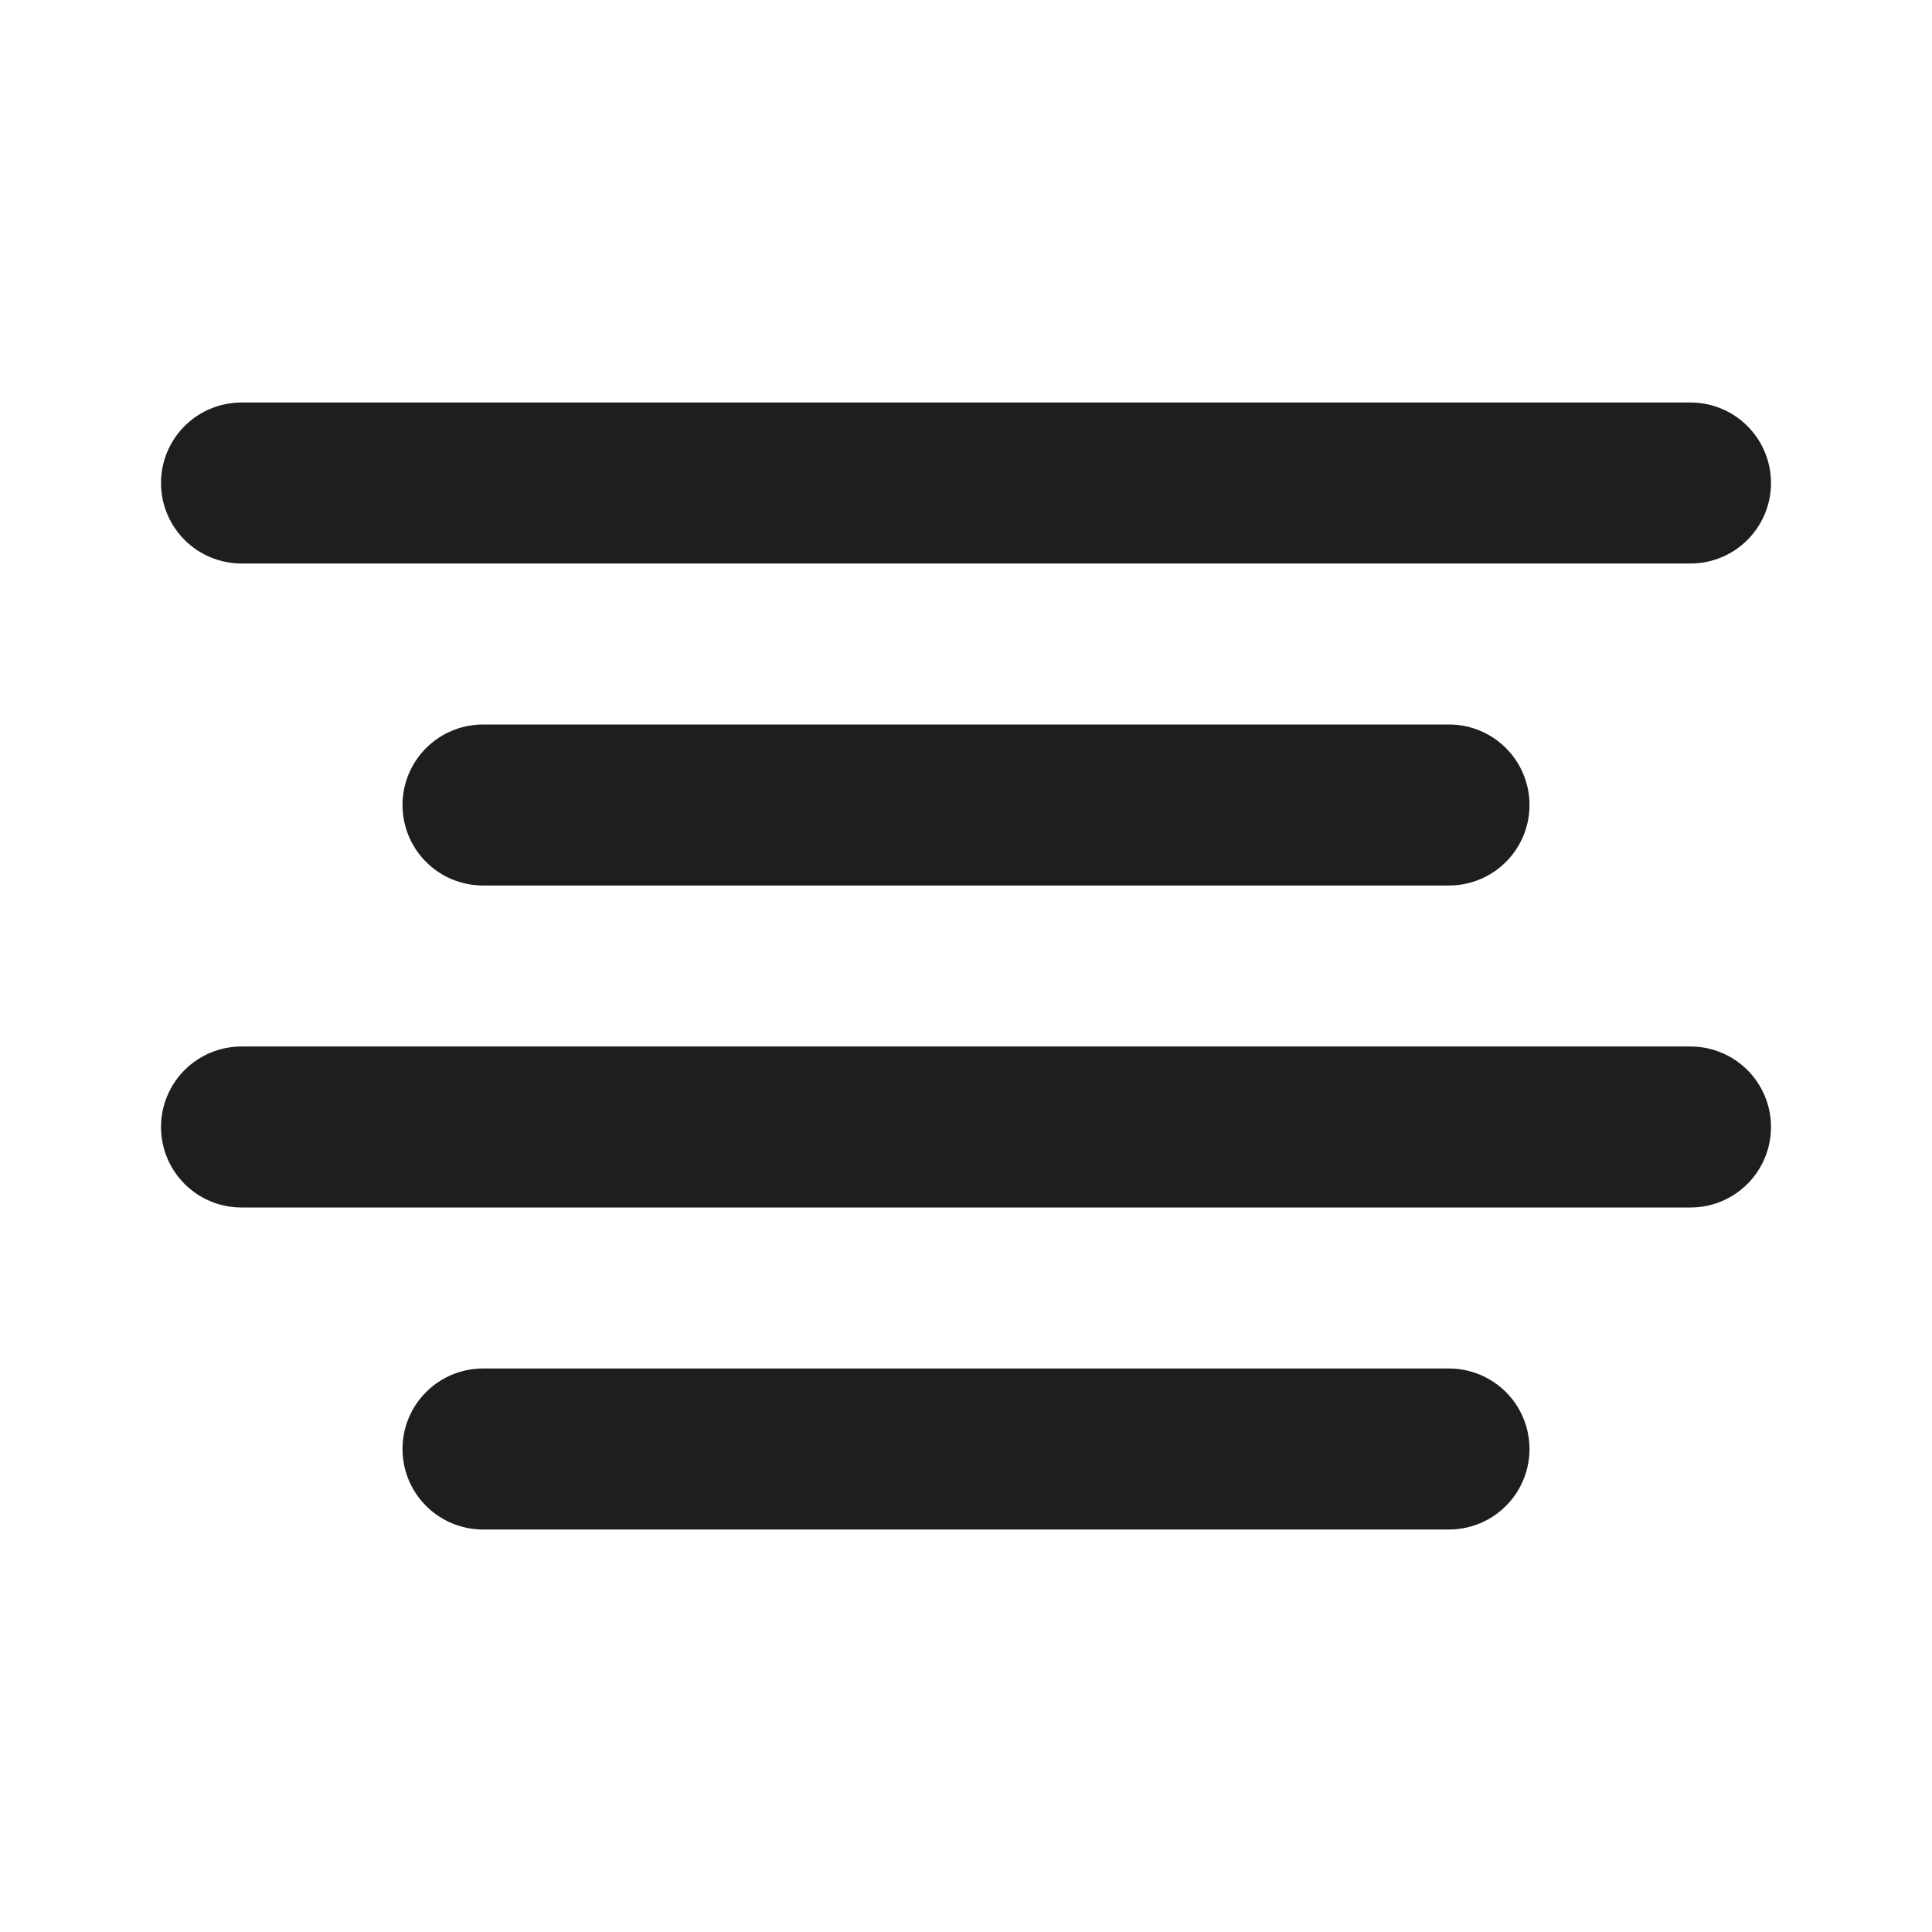 <svg width="48" height="48" viewBox="0 0 48 48" fill="none" xmlns="http://www.w3.org/2000/svg">
<path d="M36 20H12M42 12H6M42 28H6M36 36H12" stroke="#1E1E1E" stroke-width="4" stroke-linecap="round" stroke-linejoin="round"/>
</svg>
